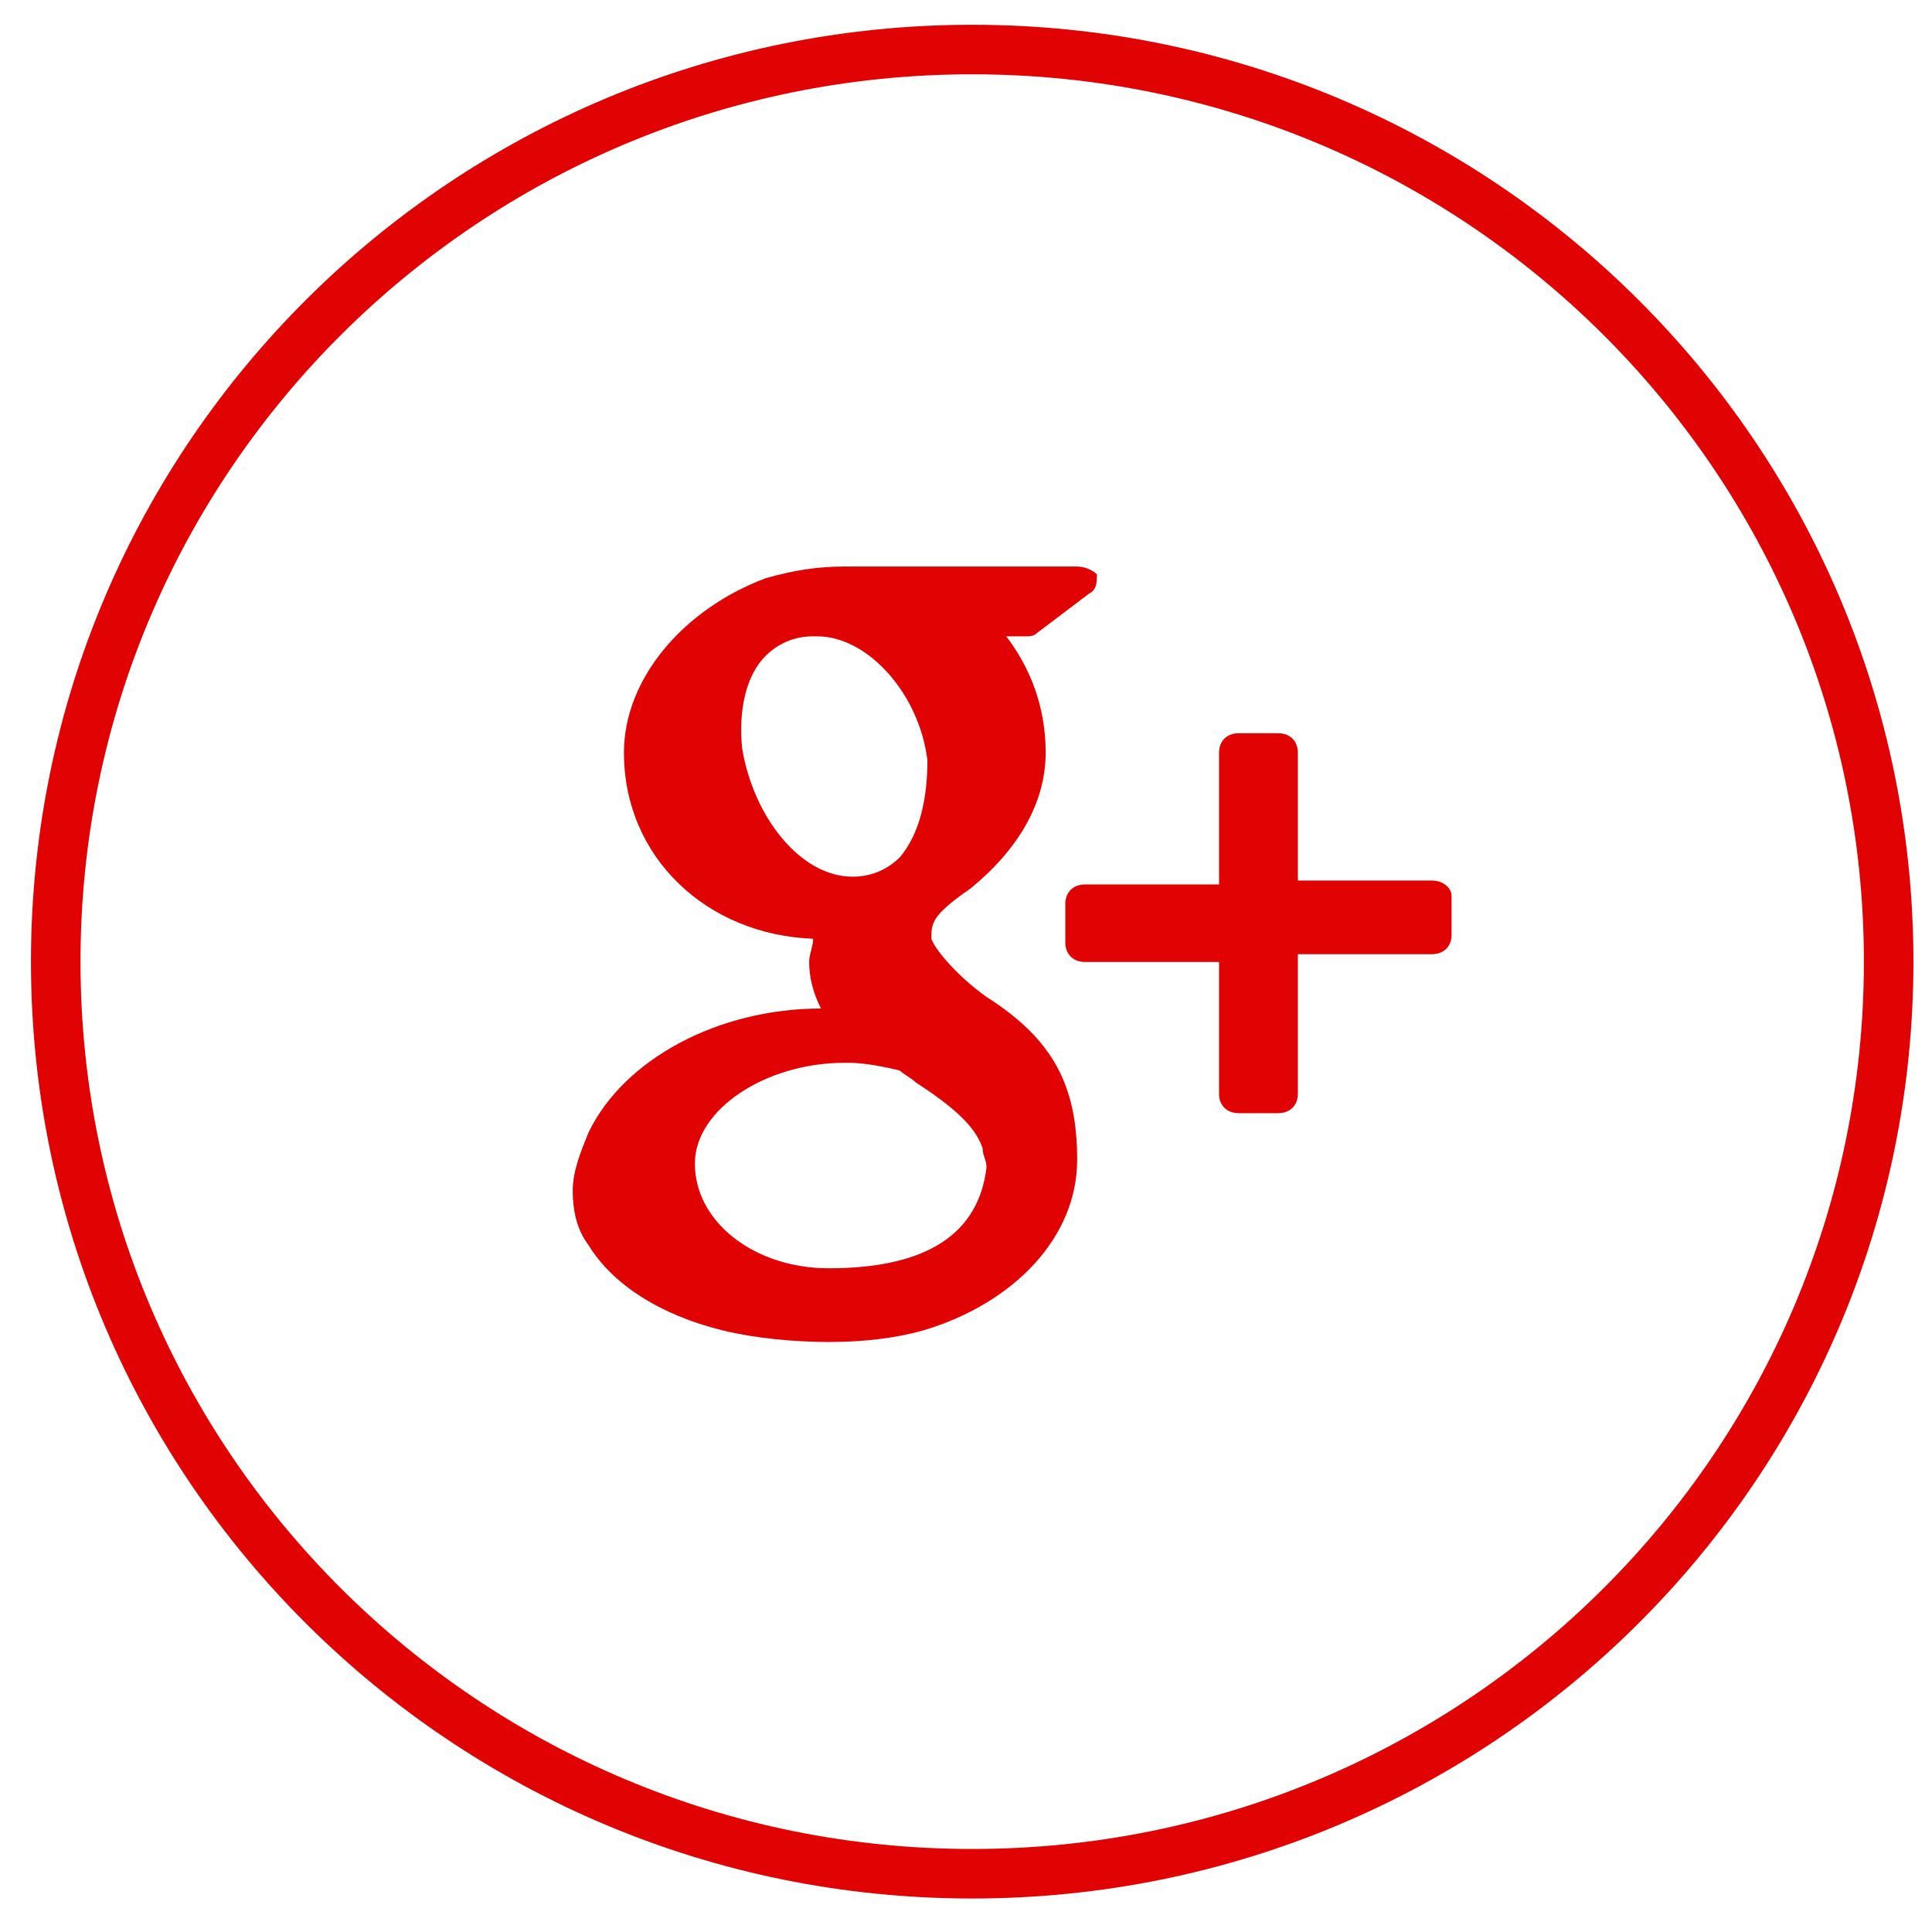<svg width="39" height="39" id='Google' viewBox="0 0 39 39" fill="none" xmlns="http://www.w3.org/2000/svg">
<path fill-rule="evenodd" clip-rule="evenodd" d="M19.625 37.824C29.842 37.824 38.125 29.581 38.125 19.412C38.125 9.243 29.842 1 19.625 1C9.408 1 1.125 9.243 1.125 19.412C1.125 29.581 9.408 37.824 19.625 37.824Z" stroke="#E10303"/>
<path d="M19.914 20.124C19.358 19.732 18.88 19.184 18.801 18.95C18.801 18.637 18.801 18.48 19.596 17.932C20.551 17.149 21.108 16.21 21.108 15.193C21.108 14.254 20.79 13.471 20.312 12.845H20.71C20.79 12.845 20.869 12.845 20.949 12.766L21.983 11.984C22.142 11.905 22.142 11.749 22.142 11.592C22.062 11.514 21.903 11.436 21.744 11.436H17.05C16.494 11.436 16.016 11.514 15.459 11.671C13.789 12.297 12.595 13.706 12.595 15.193C12.595 17.306 14.266 18.871 16.414 18.95C16.414 19.106 16.334 19.263 16.334 19.419C16.334 19.732 16.414 20.045 16.573 20.358C14.505 20.358 12.595 21.376 11.879 22.863C11.72 23.254 11.561 23.646 11.561 24.037C11.561 24.428 11.641 24.82 11.879 25.133C12.357 25.916 13.311 26.542 14.584 26.855C15.221 27.011 16.016 27.09 16.732 27.09C17.448 27.09 18.085 27.011 18.642 26.855C20.471 26.307 21.744 24.976 21.744 23.411C21.744 21.924 21.267 20.985 19.914 20.124ZM14.982 15.114C14.902 14.332 15.062 13.627 15.459 13.236C15.698 13.001 16.016 12.845 16.414 12.845H16.494C17.528 12.845 18.562 14.019 18.721 15.349C18.721 16.132 18.562 16.836 18.164 17.306C17.925 17.541 17.607 17.697 17.209 17.697C16.175 17.697 15.221 16.523 14.982 15.114ZM16.732 25.602C15.221 25.602 14.027 24.663 14.027 23.489C14.027 22.393 15.459 21.454 17.05 21.454H17.13C17.448 21.454 17.846 21.532 18.164 21.611C18.244 21.689 18.403 21.767 18.482 21.846C19.198 22.315 19.676 22.707 19.835 23.176C19.835 23.333 19.914 23.411 19.914 23.567C19.755 24.898 18.721 25.602 16.732 25.602Z" fill="#E10303"/>
<path d="M28.904 17.775H26.199V15.192C26.199 14.958 26.04 14.801 25.801 14.801H25.006C24.767 14.801 24.608 14.958 24.608 15.192V17.854H21.903C21.665 17.854 21.505 18.01 21.505 18.245V19.028C21.505 19.262 21.665 19.419 21.903 19.419H24.608V22.08C24.608 22.315 24.767 22.471 25.006 22.471H25.801C26.04 22.471 26.199 22.315 26.199 22.08V19.262H28.904C29.143 19.262 29.302 19.106 29.302 18.871V18.088C29.302 17.932 29.143 17.775 28.904 17.775Z" fill="#E10303"/>
</svg>
